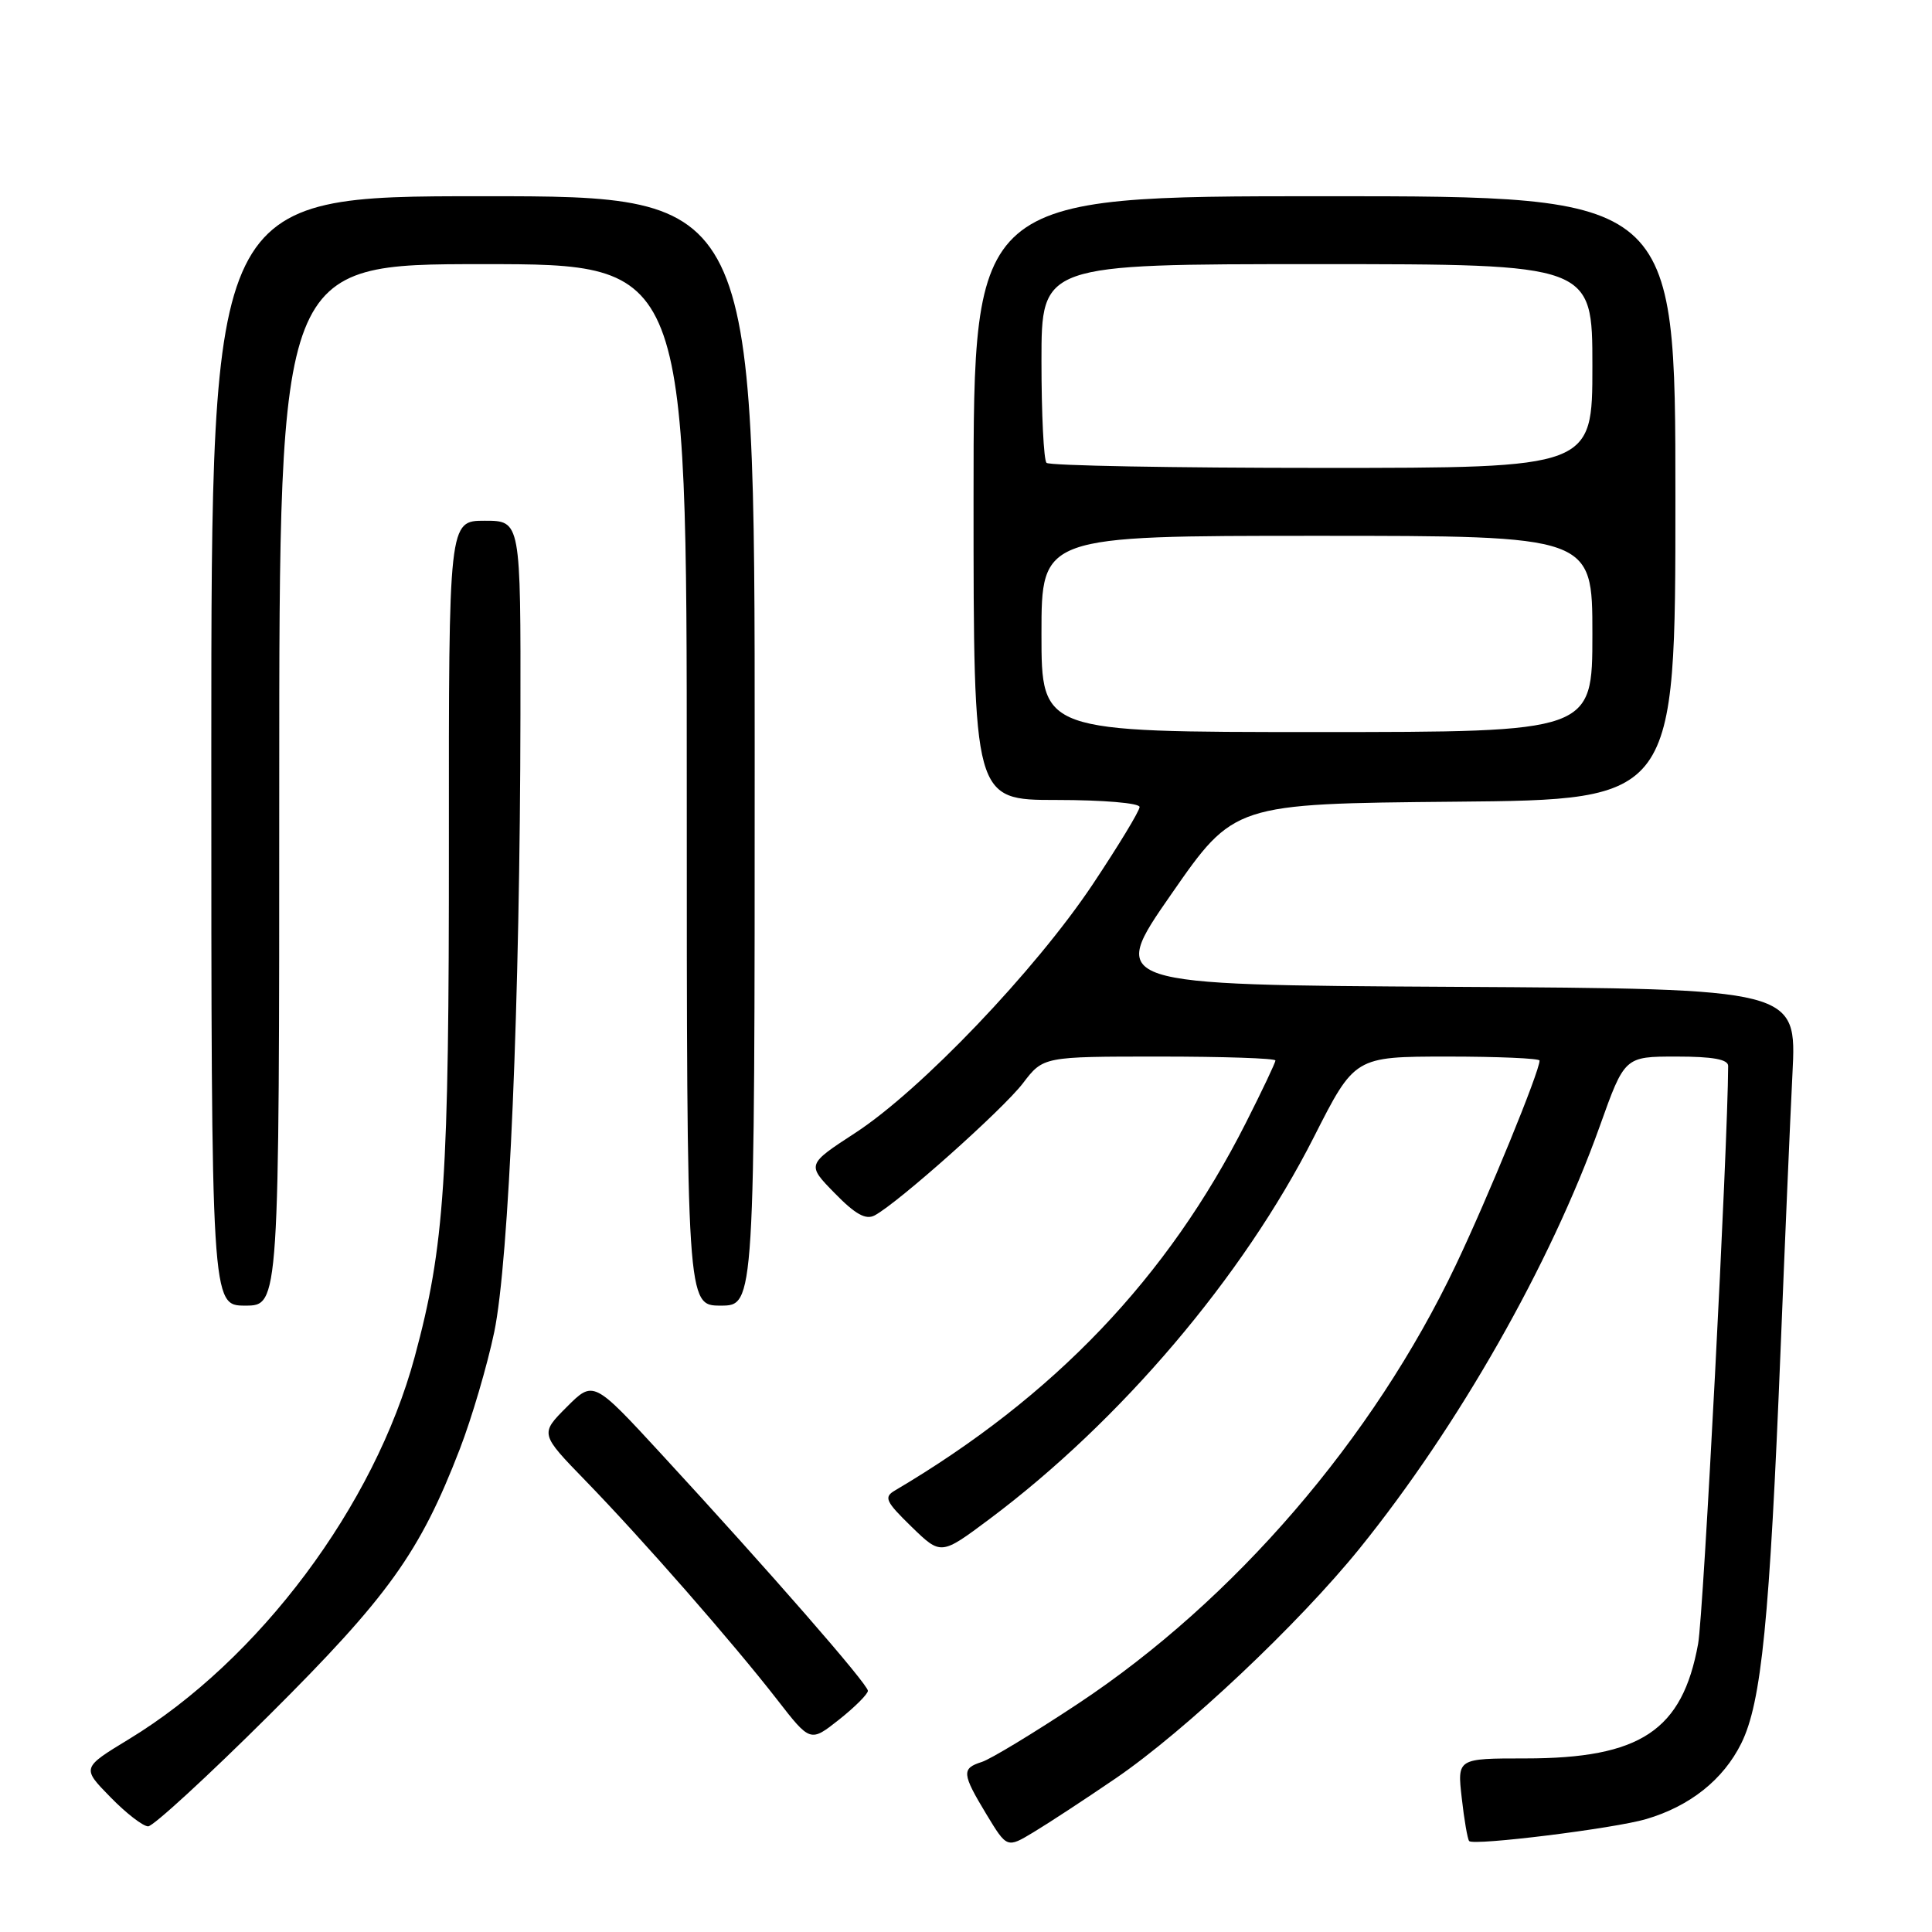 <?xml version="1.0" encoding="UTF-8" standalone="no"?>
<!DOCTYPE svg PUBLIC "-//W3C//DTD SVG 1.1//EN" "http://www.w3.org/Graphics/SVG/1.1/DTD/svg11.dtd" >
<svg xmlns="http://www.w3.org/2000/svg" xmlns:xlink="http://www.w3.org/1999/xlink" version="1.1" viewBox="0 0 256 256">
 <g >
 <path fill="currentColor"
d=" M 147.82 235.65 C 157.02 229.37 172.08 215.17 180.17 205.16 C 193.24 188.97 205.43 167.55 211.97 149.25 C 215.27 140.00 215.27 140.00 222.14 140.00 C 226.96 140.00 229.00 140.37 228.99 141.25 C 228.94 152.06 225.72 213.91 225.01 217.81 C 222.92 229.32 217.37 233.00 202.11 233.00 C 193.09 233.00 193.09 233.00 193.69 238.25 C 194.01 241.14 194.46 243.70 194.67 243.95 C 195.24 244.60 213.88 242.29 218.12 241.04 C 223.93 239.33 228.34 235.82 230.73 231.00 C 233.41 225.58 234.49 214.71 235.95 178.50 C 236.50 164.75 237.20 148.44 237.51 142.26 C 238.08 131.02 238.08 131.02 192.47 130.76 C 146.85 130.50 146.85 130.50 155.19 118.50 C 163.52 106.50 163.52 106.50 192.76 106.23 C 222.00 105.97 222.00 105.97 222.00 65.98 C 222.00 26.00 222.00 26.00 175.50 26.00 C 129.00 26.00 129.00 26.00 129.00 66.00 C 129.00 106.00 129.00 106.00 140.00 106.00 C 146.15 106.00 151.00 106.41 151.00 106.93 C 151.00 107.45 148.20 112.06 144.79 117.18 C 137.18 128.58 122.04 144.43 113.35 150.10 C 106.89 154.31 106.89 154.31 110.60 158.10 C 113.34 160.91 114.73 161.68 115.91 161.04 C 119.05 159.35 132.89 147.01 135.54 143.54 C 138.24 140.00 138.24 140.00 153.62 140.00 C 162.08 140.00 169.00 140.23 169.00 140.52 C 169.00 140.81 167.24 144.52 165.09 148.77 C 154.71 169.30 139.70 185.03 118.58 197.50 C 117.08 198.38 117.34 198.95 120.78 202.30 C 124.68 206.09 124.68 206.09 131.09 201.30 C 148.46 188.31 164.69 169.21 174.09 150.68 C 179.50 140.01 179.50 140.01 191.75 140.00 C 198.49 140.00 204.00 140.24 204.00 140.53 C 204.00 141.98 197.17 158.66 192.92 167.59 C 181.96 190.65 163.55 212.03 142.84 225.75 C 136.98 229.63 131.24 233.11 130.09 233.47 C 127.39 234.33 127.45 235.01 130.71 240.41 C 133.43 244.90 133.43 244.90 136.96 242.77 C 138.91 241.60 143.79 238.40 147.82 235.65 Z  M 35.68 227.25 C 51.47 211.53 55.65 205.70 60.93 192.00 C 62.52 187.88 64.57 180.90 65.49 176.50 C 67.45 167.07 68.91 132.67 68.96 94.75 C 69.00 69.00 69.00 69.00 64.23 69.00 C 59.46 69.00 59.46 69.00 59.48 111.75 C 59.50 156.31 58.92 165.11 54.95 179.79 C 49.63 199.50 34.33 219.97 17.08 230.45 C 10.83 234.25 10.83 234.25 14.62 238.12 C 16.70 240.26 18.96 242.00 19.63 242.00 C 20.30 242.00 27.53 235.36 35.68 227.25 Z  M 115.00 224.04 C 115.00 223.16 101.90 208.15 87.66 192.70 C 78.63 182.90 78.63 182.90 75.09 186.44 C 71.55 189.99 71.55 189.99 77.62 196.24 C 85.16 204.01 97.11 217.66 102.96 225.19 C 107.37 230.87 107.37 230.87 111.19 227.85 C 113.28 226.19 115.00 224.47 115.00 224.04 Z  M 37.00 104.00 C 37.00 35.00 37.00 35.00 64.00 35.00 C 91.00 35.00 91.00 35.00 91.00 104.00 C 91.00 173.00 91.00 173.00 95.50 173.00 C 100.00 173.00 100.00 173.00 100.00 99.50 C 100.00 26.00 100.00 26.00 64.00 26.00 C 28.00 26.00 28.00 26.00 28.00 99.50 C 28.00 173.00 28.00 173.00 32.50 173.00 C 37.00 173.00 37.00 173.00 37.00 104.00 Z  M 138.00 84.00 C 138.00 71.00 138.00 71.00 174.50 71.00 C 211.00 71.00 211.00 71.00 211.00 84.00 C 211.00 97.00 211.00 97.00 174.50 97.00 C 138.00 97.00 138.00 97.00 138.00 84.00 Z  M 138.67 61.33 C 138.30 60.97 138.00 54.89 138.00 47.83 C 138.00 35.00 138.00 35.00 174.50 35.00 C 211.00 35.00 211.00 35.00 211.00 48.50 C 211.00 62.00 211.00 62.00 175.17 62.00 C 155.46 62.00 139.03 61.70 138.67 61.33 Z "/>
</g>
</svg>